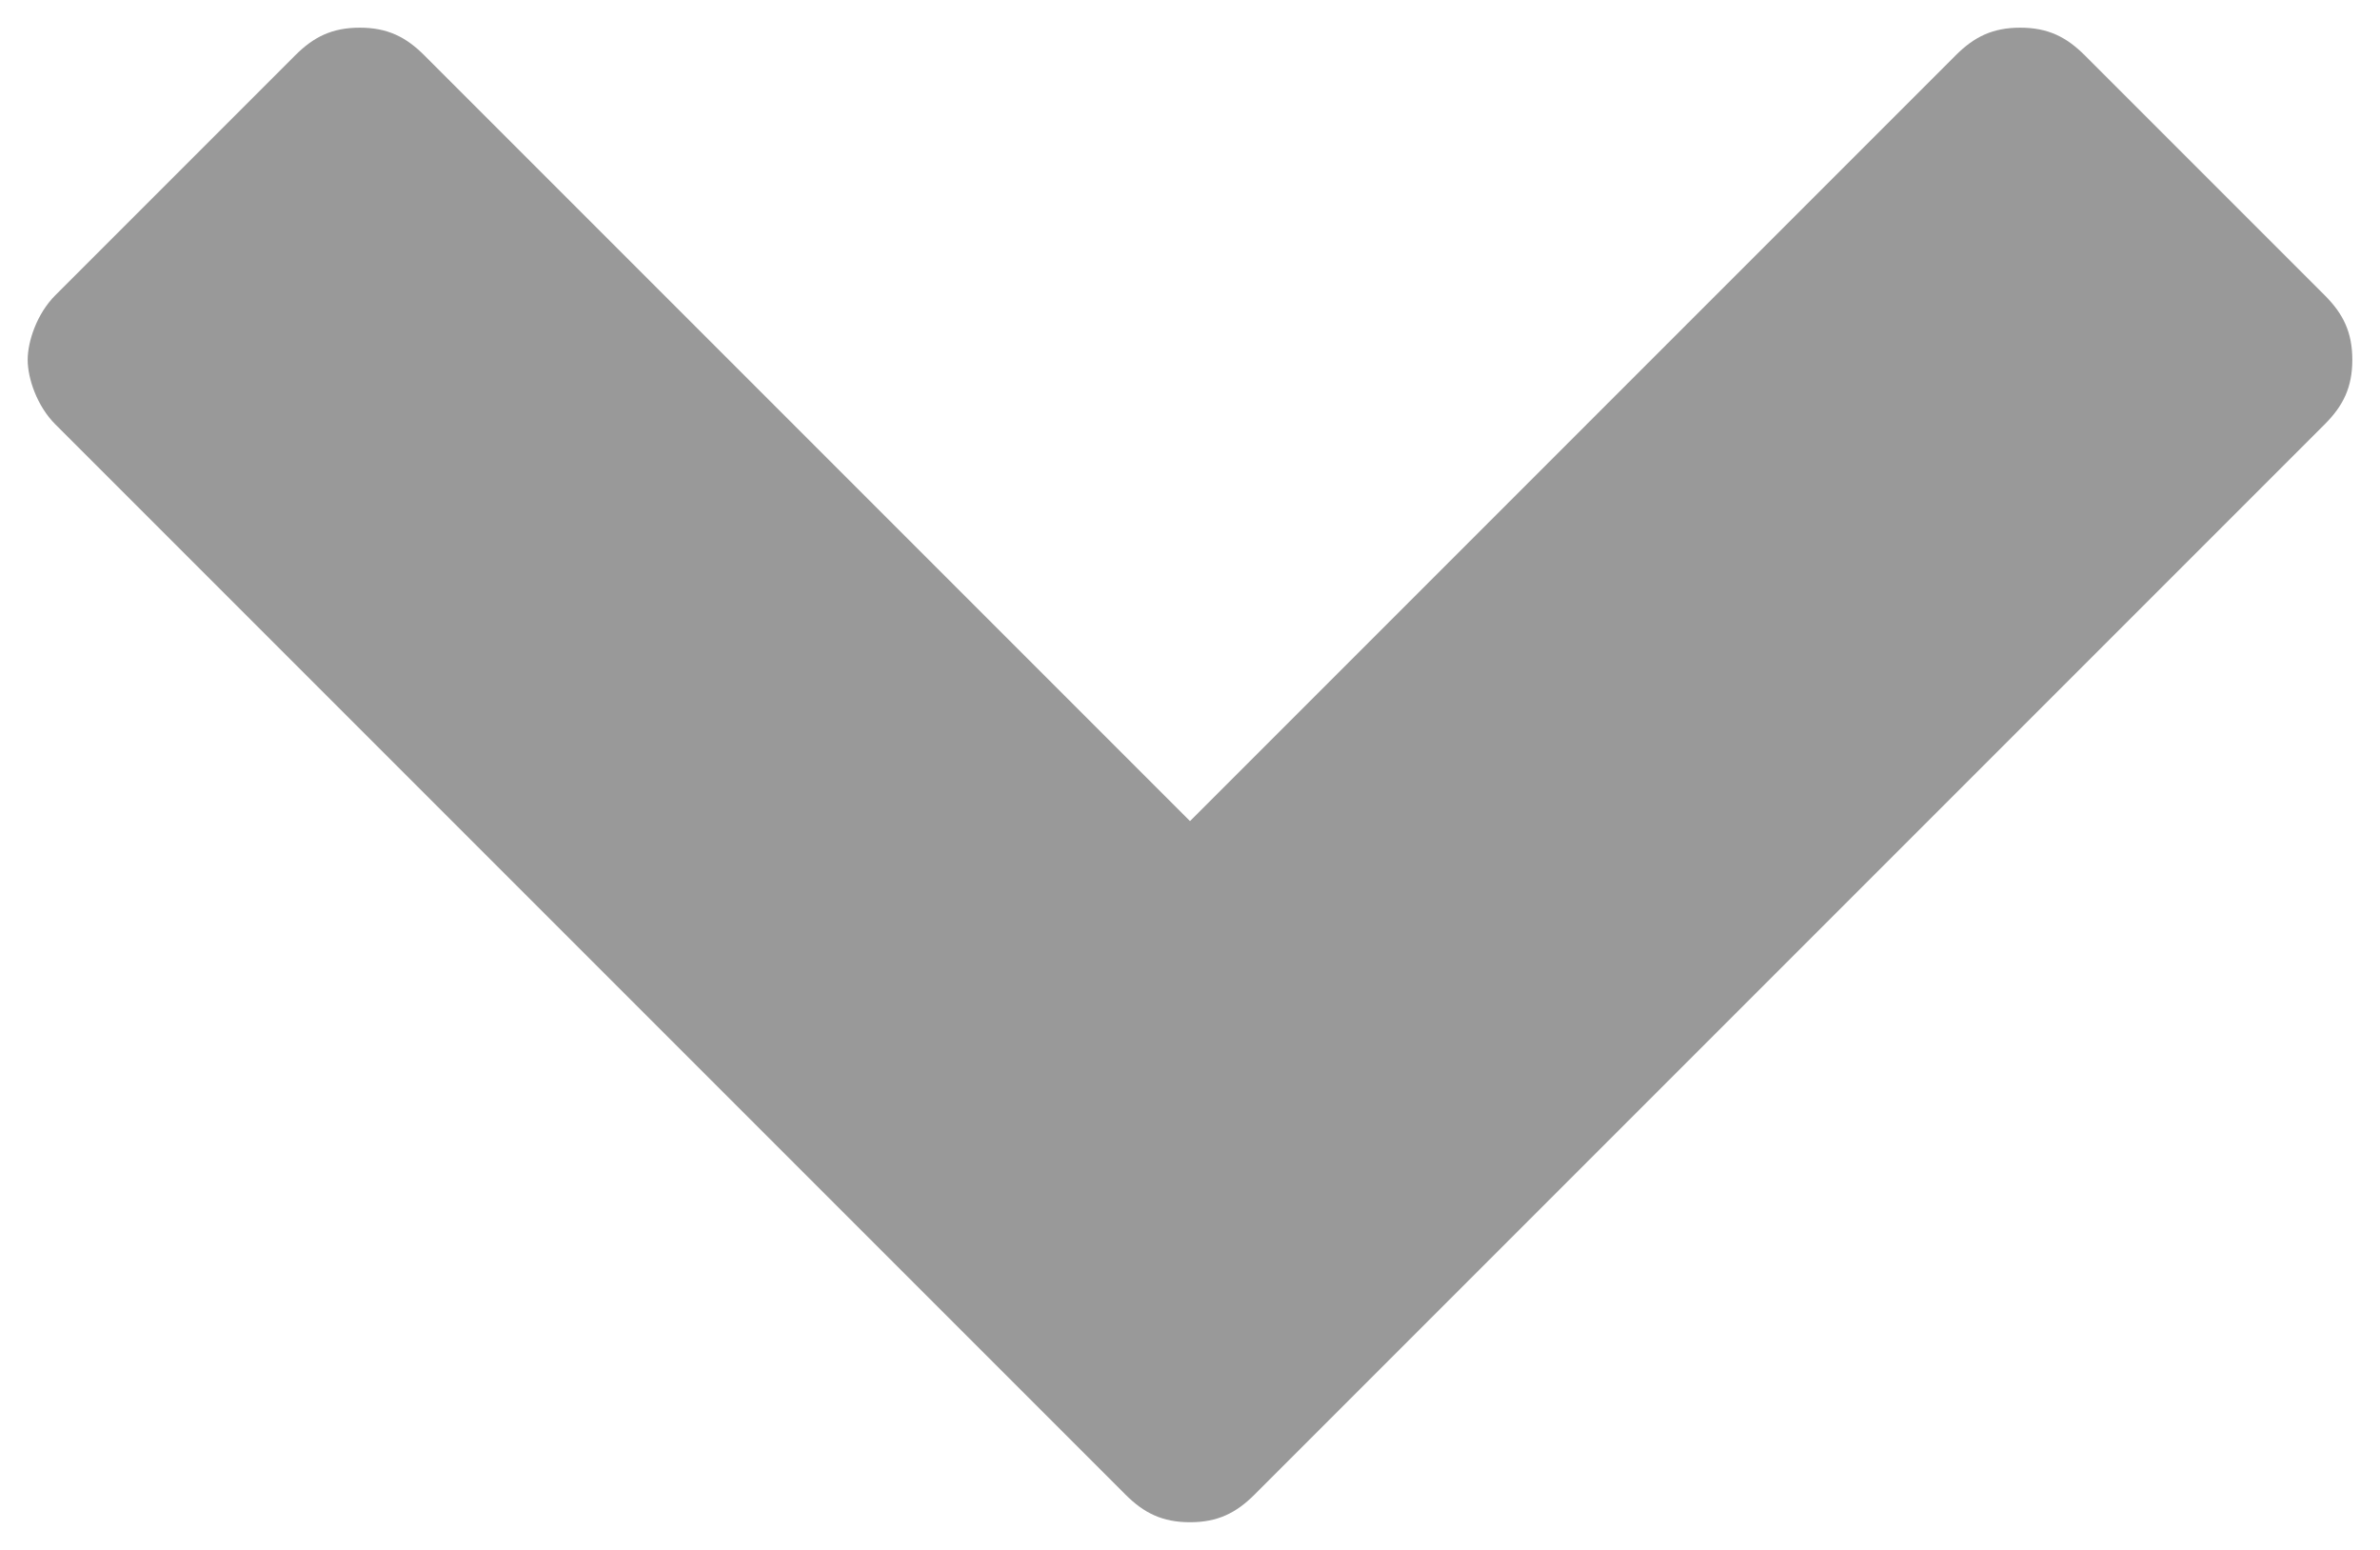 <svg xmlns="http://www.w3.org/2000/svg" version="1.1" x="0" y="0" width="25.8" height="16.8" viewBox="0 0 25.8 16.8" enable-background="new 0 0 25.781 16.75" xml:space="preserve"><path fill="#999999" d="M4.6 0.6l8.3 8.3 8.3-8.3c0.2-0.2 0.4-0.3 0.7-0.3 0.3 0 0.5 0.1 0.7 0.3l2.6 2.6c0.2 0.2 0.3 0.4 0.3 0.7s-0.1 0.5-0.3 0.7L13.6 16.2c-0.2 0.2-0.4 0.3-0.7 0.3 -0.3 0-0.5-0.1-0.7-0.3L0.6 4.6C0.4 4.4 0.3 4.1 0.3 3.9S0.4 3.4 0.6 3.2l2.6-2.6C3.4 0.4 3.6 0.3 3.9 0.3S4.4 0.4 4.6 0.6z"/></svg>
